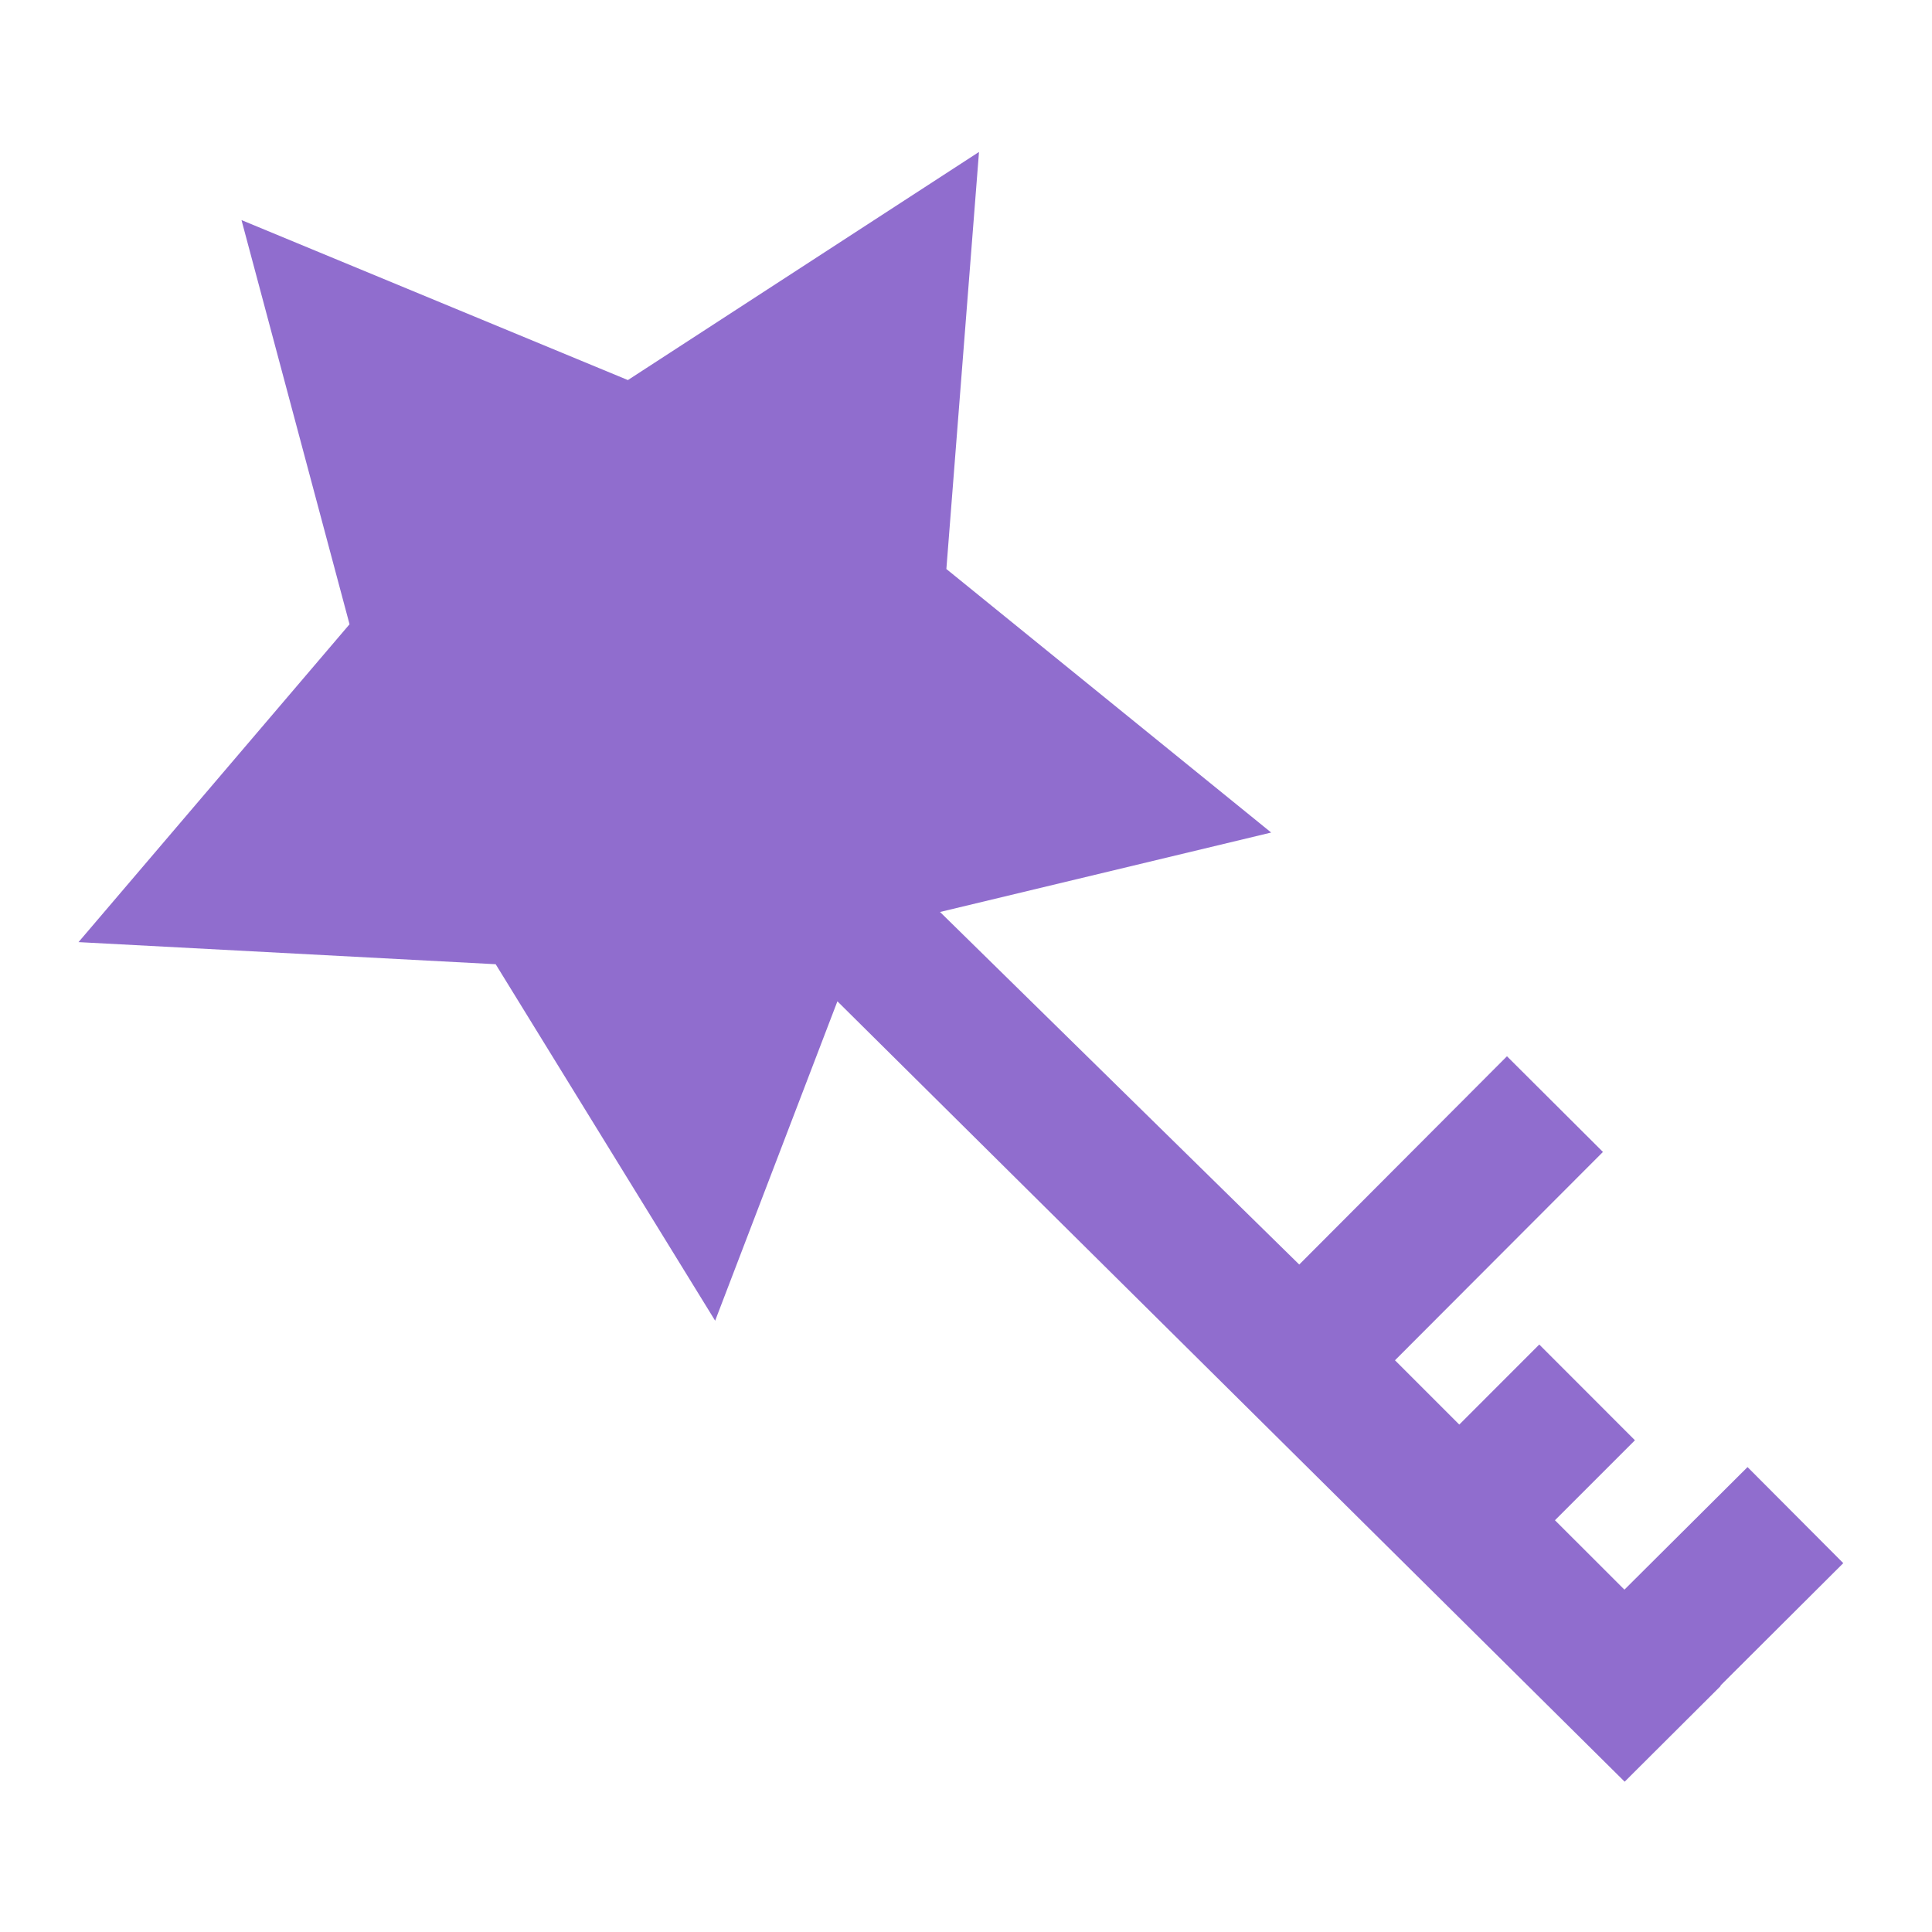 <?xml version="1.0" encoding="UTF-8"?>
<svg xmlns="http://www.w3.org/2000/svg" xmlns:xlink="http://www.w3.org/1999/xlink" width="25px" height="25px" viewBox="0 0 25 25" version="1.1">
<g id="surface1">
<path style=" stroke:none;fill-rule:nonzero;fill:rgb(56.471%,42.745%,80.784%);fill-opacity:1;" d="M 12.664 1.969 L 8.125 4.918 L 3.125 2.848 L 4.523 8.078 L 1.016 12.191 L 6.414 12.477 L 9.254 17.09 L 10.836 12.957 L 21.023 23.055 L 22.266 21.816 L 22.262 21.812 L 23.852 20.227 L 22.613 18.984 L 21.02 20.57 L 20.121 19.672 L 21.156 18.637 L 19.918 17.398 L 18.883 18.434 L 18.051 17.602 L 20.742 14.906 L 19.5 13.668 L 16.812 16.363 L 12.164 11.801 L 16.449 10.773 L 12.246 7.363 L 12.668 1.969 Z M 12.664 1.969 "/>
</g>
</svg>
